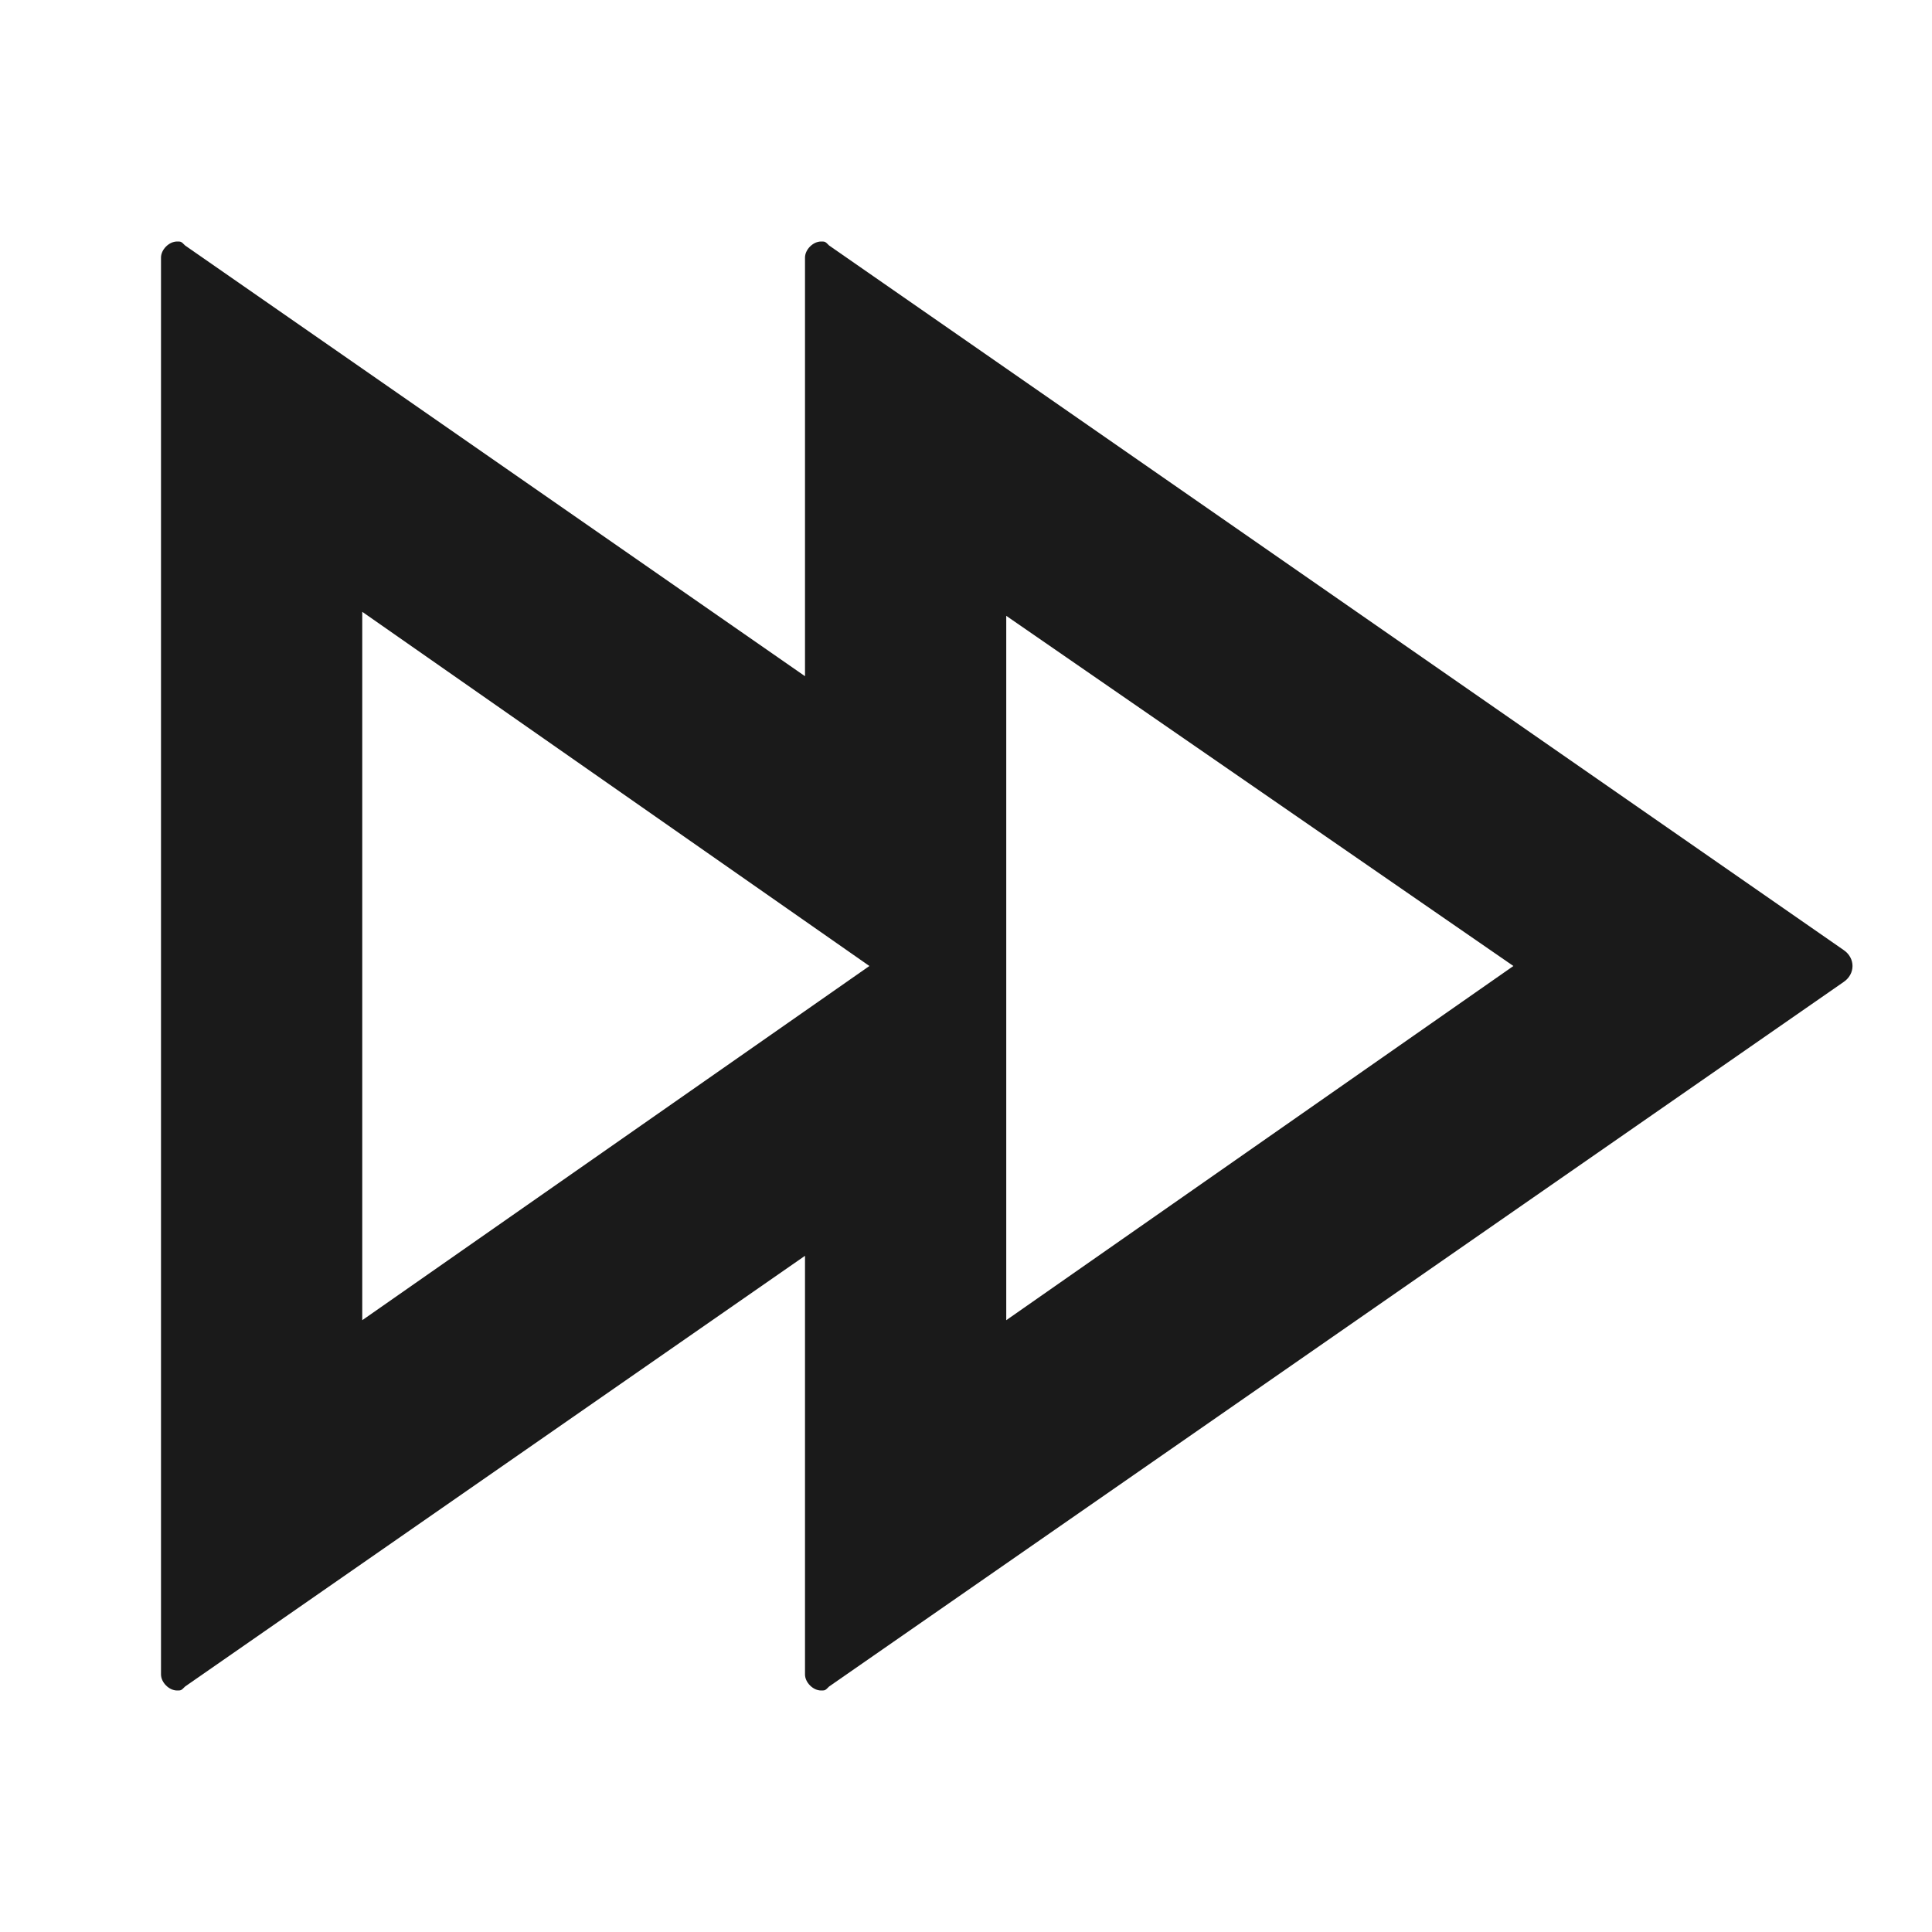 <svg xmlns="http://www.w3.org/2000/svg" width="24" height="24" fill="none"><path fill="#1A1A1A" d="M22.9 11.8 10.3 3.05C10.25 3 10.25 3 10.2 3c-.1 0-.2.1-.2.2v5.2L2.3 3.05C2.25 3 2.25 3 2.2 3c-.1 0-.2.1-.2.2v17.6c0 .1.1.2.2.2.05 0 .05 0 .1-.05L10 15.6v5.2c0 .1.1.2.2.2.05 0 .05 0 .1-.05l12.6-8.75c.15-.1.15-.3 0-.4M4.5 16.4V7.6l6.3 4.4zm8 0V7.65L18.8 12z"/></svg>